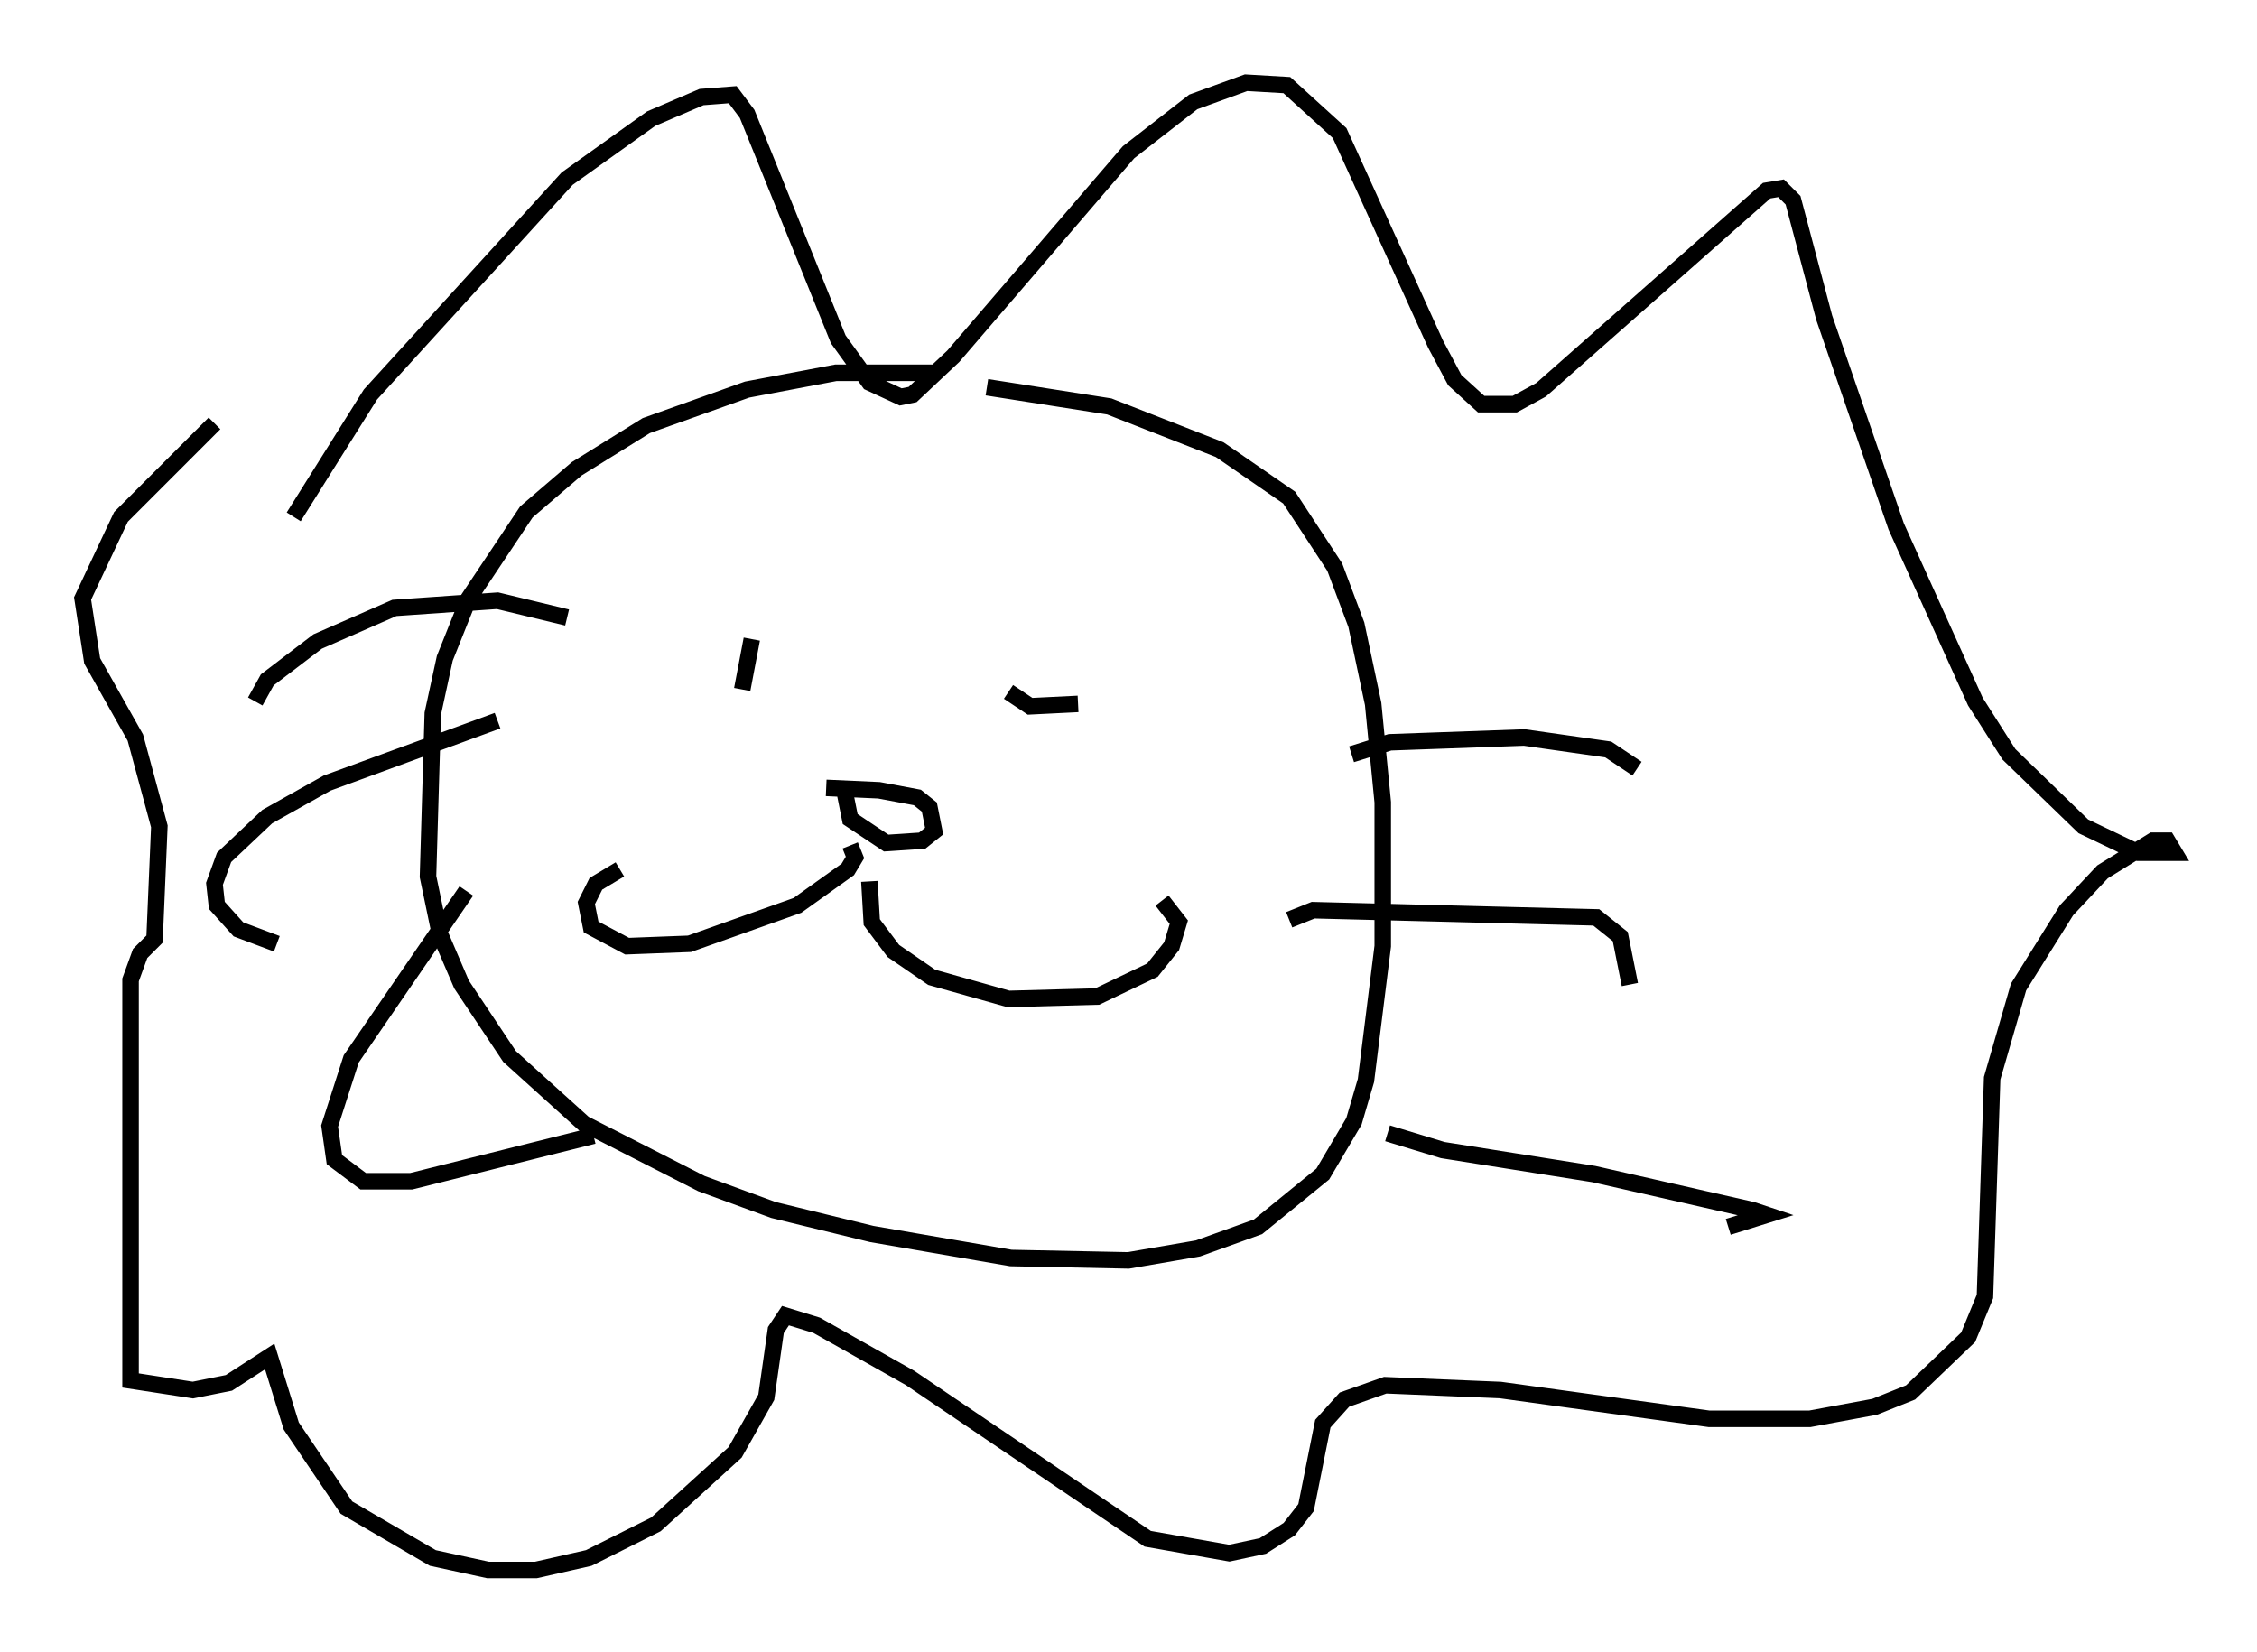 <?xml version="1.0" encoding="utf-8" ?>
<svg baseProfile="full" height="100.056" version="1.1" width="136.659" xmlns="http://www.w3.org/2000/svg" xmlns:ev="http://www.w3.org/2001/xml-events" xmlns:xlink="http://www.w3.org/1999/xlink"><defs /><rect fill="white" height="100.056" width="136.659" x="0" y="0" /><path d="M59.614, 23.156 m-2.76, -0.581 l-6.246, 0.0 -5.374, 1.017 l-6.101, 2.179 -4.212, 2.615 l-3.05, 2.615 -3.486, 5.229 l-1.453, 3.631 -0.726, 3.341 l-0.291, 9.877 0.726, 3.486 l1.307, 3.05 2.905, 4.358 l4.503, 4.067 7.117, 3.631 l4.358, 1.598 5.955, 1.453 l8.425, 1.453 7.117, 0.145 l4.212, -0.726 3.631, -1.307 l3.922, -3.196 1.888, -3.196 l0.726, -2.469 1.017, -8.134 l0.0, -8.715 -0.581, -5.955 l-1.017, -4.793 -1.307, -3.486 l-2.76, -4.212 -4.212, -2.905 l-6.682, -2.615 -7.408, -1.162 m-14.235, 15.251 l-0.581, 3.05 0.581, -3.05 m15.542, 3.196 l1.307, 0.872 2.905, -0.145 m-14.089, 5.52 l0.291, 1.453 2.179, 1.453 l2.179, -0.145 0.726, -0.581 l-0.291, -1.453 -0.726, -0.581 l-2.324, -0.436 -3.196, -0.145 m1.453, 3.486 l0.291, 0.726 -0.436, 0.726 l-3.05, 2.179 -6.536, 2.324 l-3.777, 0.145 -2.179, -1.162 l-0.291, -1.453 0.581, -1.162 l1.453, -0.872 m15.106, 0.726 l0.145, 2.469 1.307, 1.743 l2.324, 1.598 4.648, 1.307 l5.374, -0.145 3.341, -1.598 l1.162, -1.453 0.436, -1.453 l-1.017, -1.307 m-36.022, -17.14 l-4.212, -1.017 -6.246, 0.436 l-4.648, 2.034 -3.05, 2.324 l-0.726, 1.307 m14.67, 1.162 l-10.313, 3.777 -3.631, 2.034 l-2.615, 2.469 -0.581, 1.598 l0.145, 1.307 1.307, 1.453 l2.324, 0.872 m11.475, -3.196 l-6.972, 10.168 -1.307, 4.067 l0.291, 2.034 1.743, 1.307 l2.905, 0.0 11.039, -2.76 m45.899, -23.095 l2.324, -0.726 8.134, -0.291 l5.084, 0.726 1.743, 1.162 m-21.061, 9.151 l1.453, -0.581 17.14, 0.436 l1.453, 1.162 0.581, 2.905 m-14.67, 9.006 l3.341, 1.017 9.151, 1.453 l9.587, 2.179 0.872, 0.291 l-2.324, 0.726 m-86.86, -42.994 l4.648, -7.408 11.911, -13.073 l5.084, -3.631 3.05, -1.307 l1.888, -0.145 0.872, 1.162 l5.52, 13.654 1.888, 2.615 l1.888, 0.872 0.726, -0.145 l2.469, -2.324 10.603, -12.346 l3.922, -3.05 3.196, -1.162 l2.469, 0.145 3.196, 2.905 l5.81, 12.782 1.162, 2.179 l1.598, 1.453 2.034, 0.0 l1.598, -0.872 13.654, -12.056 l0.872, -0.145 0.726, 0.726 l1.888, 7.117 4.358, 12.637 l4.793, 10.603 2.034, 3.196 l4.503, 4.358 3.341, 1.598 l2.179, 0.0 -0.436, -0.726 l-0.872, 0.0 -3.05, 1.888 l-2.179, 2.324 -2.905, 4.648 l-1.598, 5.52 -0.436, 13.218 l-1.017, 2.469 -3.486, 3.341 l-2.179, 0.872 -3.922, 0.726 l-6.101, 0.0 -12.637, -1.743 l-6.972, -0.291 -2.469, 0.872 l-1.307, 1.453 -1.017, 5.084 l-1.017, 1.307 -1.598, 1.017 l-2.034, 0.436 -4.939, -0.872 l-14.38, -9.732 -5.665, -3.196 l-1.888, -0.581 -0.581, 0.872 l-0.581, 4.067 -1.888, 3.341 l-4.793, 4.358 -4.067, 2.034 l-3.196, 0.726 -2.905, 0.0 l-3.341, -0.726 -5.229, -3.05 l-3.341, -4.939 -1.307, -4.212 l-2.469, 1.598 -2.179, 0.436 l-3.777, -0.581 0.0, -24.257 l0.581, -1.598 0.872, -0.872 l0.291, -6.827 -1.453, -5.374 l-2.615, -4.648 -0.581, -3.777 l2.324, -4.939 5.665, -5.665 " fill="none" stroke="black" stroke-width="1" /></svg>